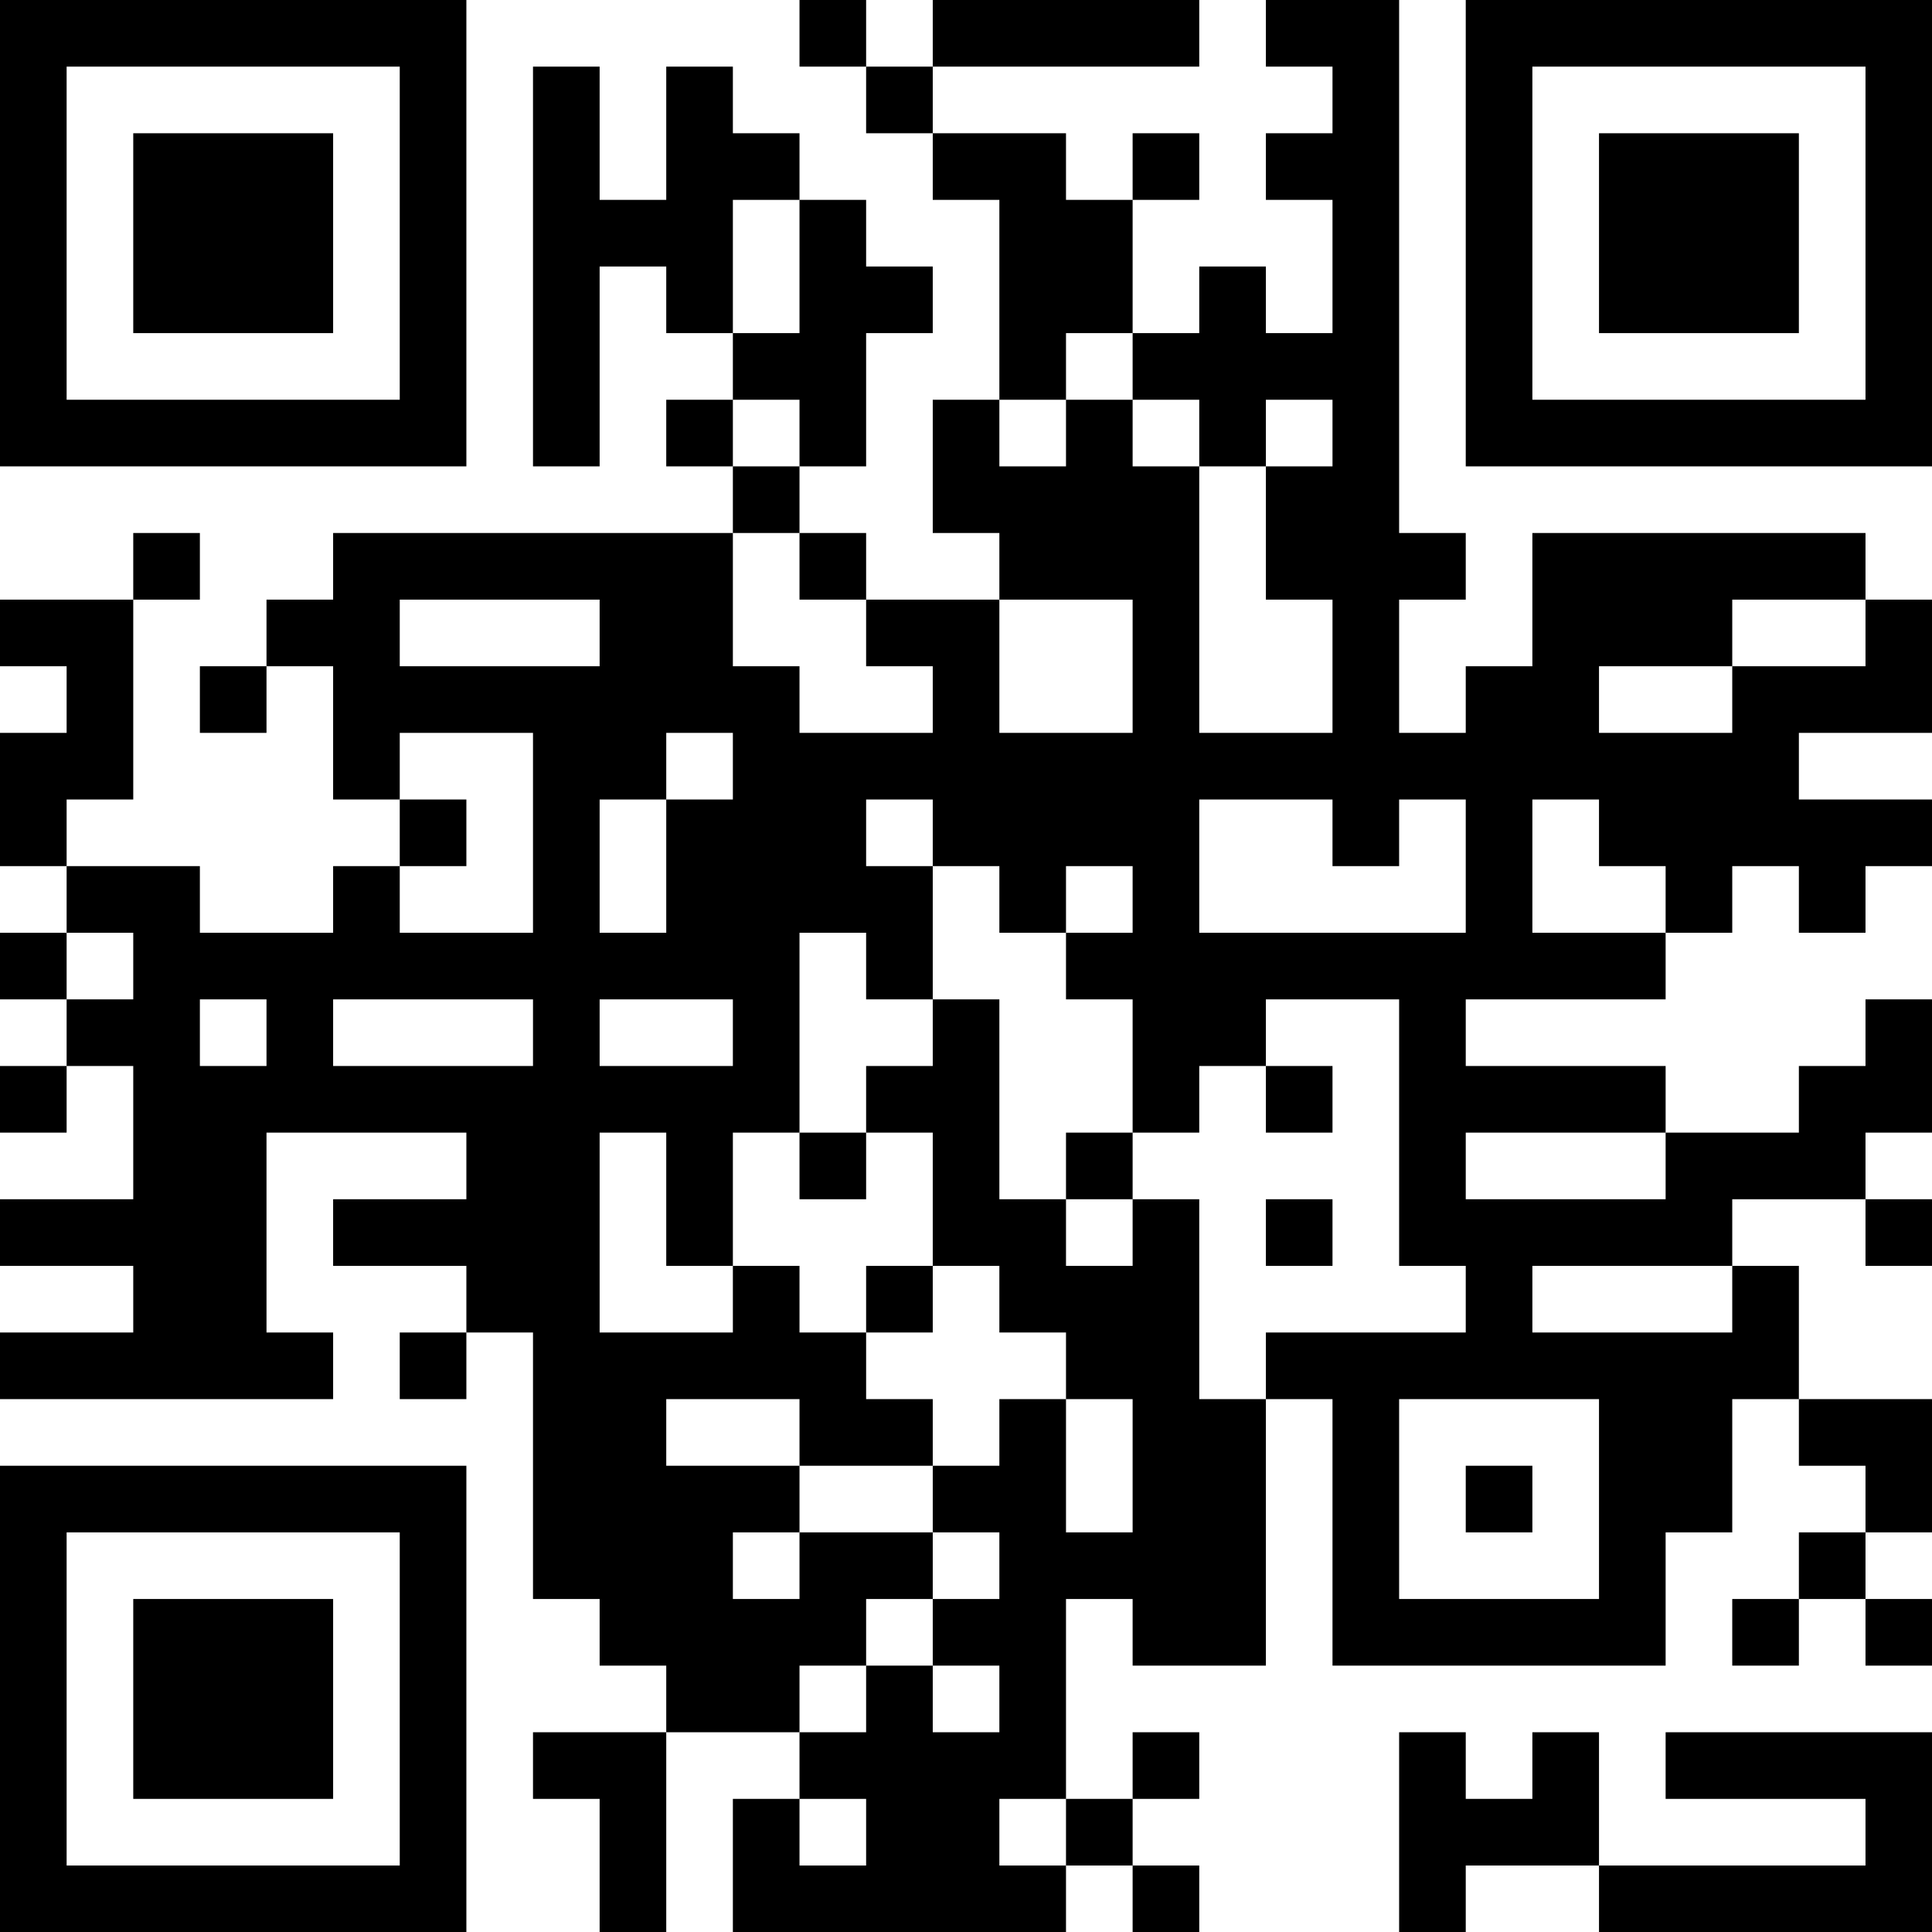 <?xml version="1.0" encoding="UTF-8"?>
<svg xmlns="http://www.w3.org/2000/svg" version="1.1" width="200" height="200" viewBox="0 0 200 200"><rect x="0" y="0" width="200" height="200" fill="#ffffff"/><g transform="scale(6.897)"><g transform="translate(0,0)"><path fill-rule="evenodd" d="M12 0L12 1L13 1L13 2L14 2L14 3L15 3L15 6L14 6L14 8L15 8L15 9L13 9L13 8L12 8L12 7L13 7L13 5L14 5L14 4L13 4L13 3L12 3L12 2L11 2L11 1L10 1L10 3L9 3L9 1L8 1L8 7L9 7L9 4L10 4L10 5L11 5L11 6L10 6L10 7L11 7L11 8L5 8L5 9L4 9L4 10L3 10L3 11L4 11L4 10L5 10L5 12L6 12L6 13L5 13L5 14L3 14L3 13L1 13L1 12L2 12L2 9L3 9L3 8L2 8L2 9L0 9L0 10L1 10L1 11L0 11L0 13L1 13L1 14L0 14L0 15L1 15L1 16L0 16L0 17L1 17L1 16L2 16L2 18L0 18L0 19L2 19L2 20L0 20L0 21L5 21L5 20L4 20L4 17L7 17L7 18L5 18L5 19L7 19L7 20L6 20L6 21L7 21L7 20L8 20L8 24L9 24L9 25L10 25L10 26L8 26L8 27L9 27L9 29L10 29L10 26L12 26L12 27L11 27L11 29L16 29L16 28L17 28L17 29L18 29L18 28L17 28L17 27L18 27L18 26L17 26L17 27L16 27L16 24L17 24L17 25L19 25L19 21L20 21L20 25L25 25L25 23L26 23L26 21L27 21L27 22L28 22L28 23L27 23L27 24L26 24L26 25L27 25L27 24L28 24L28 25L29 25L29 24L28 24L28 23L29 23L29 21L27 21L27 19L26 19L26 18L28 18L28 19L29 19L29 18L28 18L28 17L29 17L29 15L28 15L28 16L27 16L27 17L25 17L25 16L22 16L22 15L25 15L25 14L26 14L26 13L27 13L27 14L28 14L28 13L29 13L29 12L27 12L27 11L29 11L29 9L28 9L28 8L23 8L23 10L22 10L22 11L21 11L21 9L22 9L22 8L21 8L21 0L19 0L19 1L20 1L20 2L19 2L19 3L20 3L20 5L19 5L19 4L18 4L18 5L17 5L17 3L18 3L18 2L17 2L17 3L16 3L16 2L14 2L14 1L18 1L18 0L14 0L14 1L13 1L13 0ZM11 3L11 5L12 5L12 3ZM16 5L16 6L15 6L15 7L16 7L16 6L17 6L17 7L18 7L18 11L20 11L20 9L19 9L19 7L20 7L20 6L19 6L19 7L18 7L18 6L17 6L17 5ZM11 6L11 7L12 7L12 6ZM11 8L11 10L12 10L12 11L14 11L14 10L13 10L13 9L12 9L12 8ZM6 9L6 10L9 10L9 9ZM15 9L15 11L17 11L17 9ZM26 9L26 10L24 10L24 11L26 11L26 10L28 10L28 9ZM6 11L6 12L7 12L7 13L6 13L6 14L8 14L8 11ZM10 11L10 12L9 12L9 14L10 14L10 12L11 12L11 11ZM13 12L13 13L14 13L14 15L13 15L13 14L12 14L12 17L11 17L11 19L10 19L10 17L9 17L9 20L11 20L11 19L12 19L12 20L13 20L13 21L14 21L14 22L12 22L12 21L10 21L10 22L12 22L12 23L11 23L11 24L12 24L12 23L14 23L14 24L13 24L13 25L12 25L12 26L13 26L13 25L14 25L14 26L15 26L15 25L14 25L14 24L15 24L15 23L14 23L14 22L15 22L15 21L16 21L16 23L17 23L17 21L16 21L16 20L15 20L15 19L14 19L14 17L13 17L13 16L14 16L14 15L15 15L15 18L16 18L16 19L17 19L17 18L18 18L18 21L19 21L19 20L22 20L22 19L21 19L21 15L19 15L19 16L18 16L18 17L17 17L17 15L16 15L16 14L17 14L17 13L16 13L16 14L15 14L15 13L14 13L14 12ZM18 12L18 14L22 14L22 12L21 12L21 13L20 13L20 12ZM23 12L23 14L25 14L25 13L24 13L24 12ZM1 14L1 15L2 15L2 14ZM3 15L3 16L4 16L4 15ZM5 15L5 16L8 16L8 15ZM9 15L9 16L11 16L11 15ZM19 16L19 17L20 17L20 16ZM12 17L12 18L13 18L13 17ZM16 17L16 18L17 18L17 17ZM22 17L22 18L25 18L25 17ZM19 18L19 19L20 19L20 18ZM13 19L13 20L14 20L14 19ZM23 19L23 20L26 20L26 19ZM21 21L21 24L24 24L24 21ZM22 22L22 23L23 23L23 22ZM21 26L21 29L22 29L22 28L24 28L24 29L29 29L29 26L25 26L25 27L28 27L28 28L24 28L24 26L23 26L23 27L22 27L22 26ZM12 27L12 28L13 28L13 27ZM15 27L15 28L16 28L16 27ZM0 0L0 7L7 7L7 0ZM1 1L1 6L6 6L6 1ZM2 2L2 5L5 5L5 2ZM22 0L22 7L29 7L29 0ZM23 1L23 6L28 6L28 1ZM24 2L24 5L27 5L27 2ZM0 22L0 29L7 29L7 22ZM1 23L1 28L6 28L6 23ZM2 24L2 27L5 27L5 24Z" fill="#000000"/></g></g></svg>
